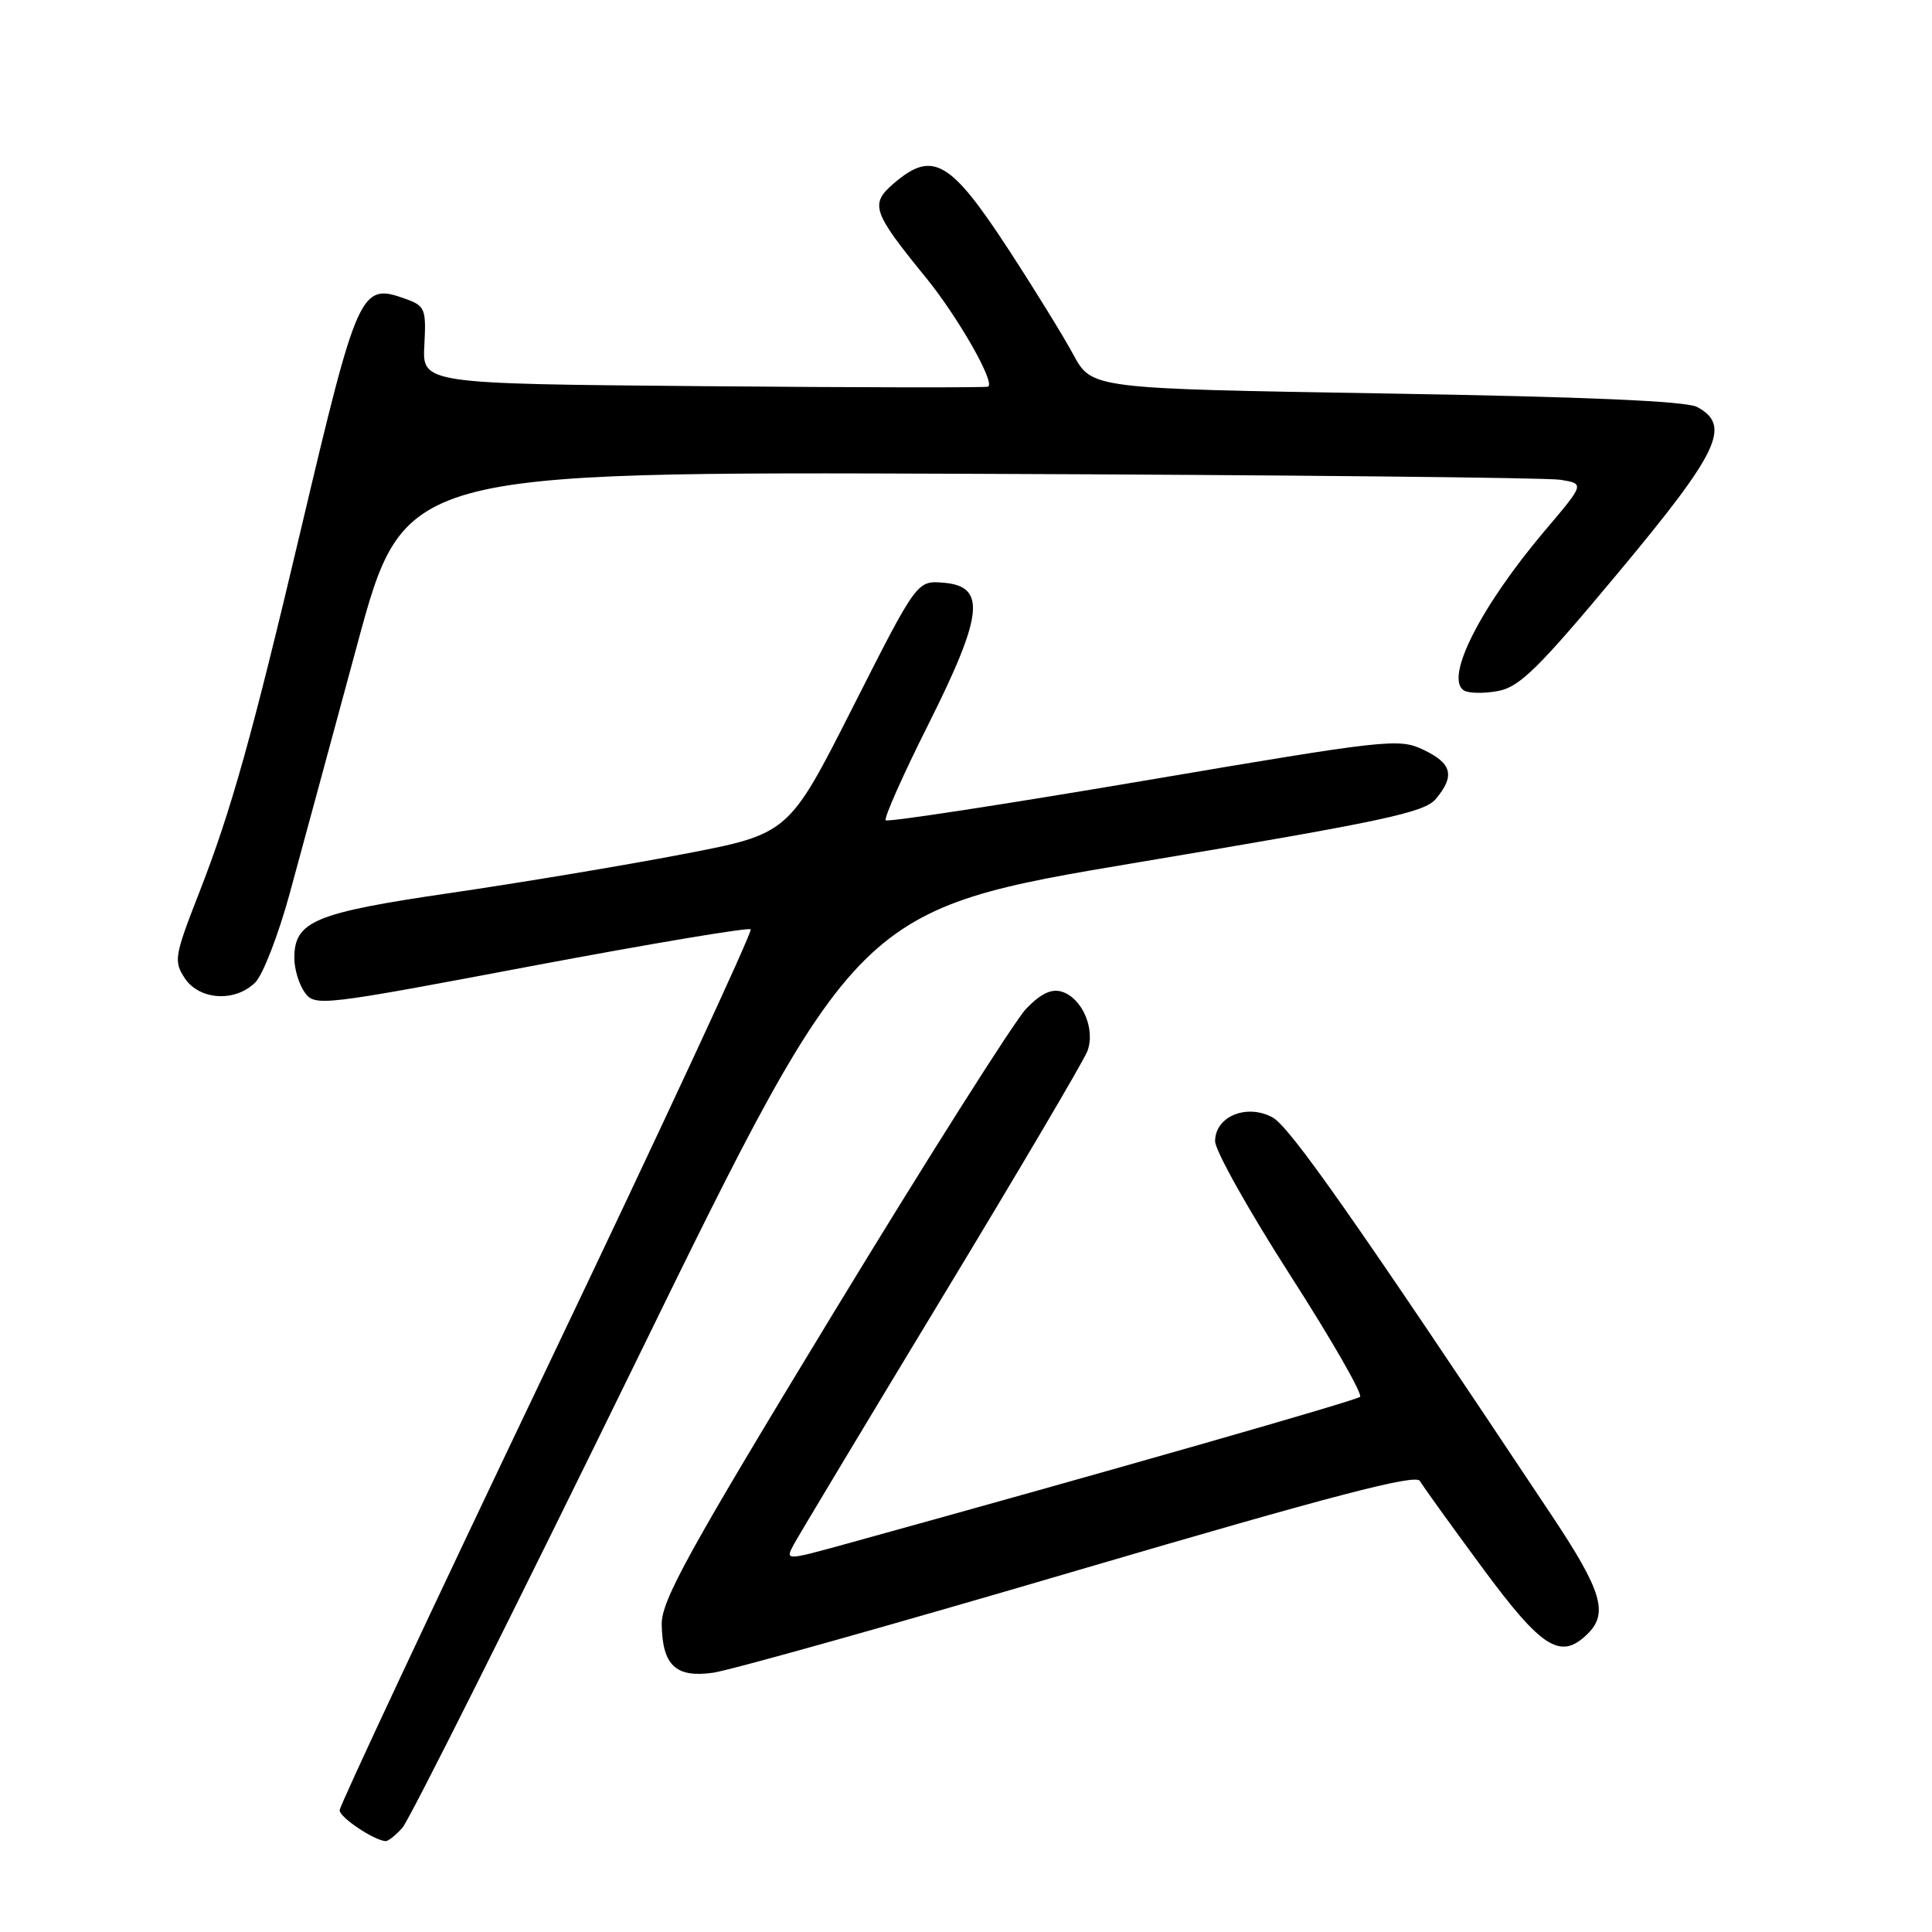 <?xml version="1.0" encoding="UTF-8" standalone="no"?>
<!DOCTYPE svg PUBLIC "-//W3C//DTD SVG 1.1//EN" "http://www.w3.org/Graphics/SVG/1.1/DTD/svg11.dtd" >
<svg xmlns="http://www.w3.org/2000/svg" xmlns:xlink="http://www.w3.org/1999/xlink" version="1.1" viewBox="0 0 256 256">
 <g >
 <path fill="currentColor"
d=" M 53.32 242.19 C 54.22 241.20 68.14 213.41 84.26 180.44 C 113.56 120.50 113.56 120.50 151.03 114.23 C 183.33 108.82 188.74 107.67 190.25 105.87 C 192.82 102.80 192.41 101.16 188.61 99.35 C 185.36 97.80 183.92 97.96 151.53 103.46 C 133.00 106.60 117.63 108.96 117.36 108.69 C 117.10 108.43 119.63 102.72 123.00 96.01 C 130.31 81.42 130.71 77.68 125.00 77.21 C 121.50 76.93 121.50 76.93 113.00 93.71 C 104.50 110.50 104.50 110.50 90.50 113.18 C 82.80 114.66 68.94 116.97 59.71 118.32 C 41.64 120.96 39.00 122.06 39.00 126.96 C 39.00 128.42 39.63 130.47 40.39 131.52 C 41.74 133.37 42.56 133.28 70.37 128.02 C 86.09 125.06 99.19 122.86 99.47 123.14 C 99.75 123.42 87.61 149.56 72.49 181.22 C 57.37 212.89 45.00 239.28 45.00 239.87 C 45.00 240.81 49.53 243.85 51.10 243.96 C 51.42 243.98 52.43 243.19 53.32 242.19 Z  M 142.95 208.03 C 176.56 198.16 187.58 195.28 188.14 196.23 C 188.54 196.93 192.27 202.11 196.43 207.75 C 204.38 218.52 206.82 220.04 210.43 216.43 C 213.13 213.73 212.20 210.71 205.71 200.95 C 179.43 161.45 170.89 149.28 168.60 148.05 C 165.16 146.21 160.99 147.95 161.01 151.23 C 161.02 152.48 165.50 160.47 170.97 168.99 C 176.44 177.51 180.60 184.76 180.21 185.09 C 179.62 185.60 147.18 194.88 112.27 204.53 C 104.04 206.80 104.04 206.80 105.18 204.65 C 105.82 203.47 114.63 188.80 124.77 172.04 C 134.91 155.29 143.60 140.56 144.08 139.29 C 145.18 136.40 143.42 132.27 140.72 131.41 C 139.34 130.97 137.93 131.64 135.99 133.64 C 134.47 135.21 122.96 153.38 110.42 174.00 C 91.14 205.73 87.64 212.08 87.68 215.24 C 87.77 220.67 89.54 222.34 94.46 221.65 C 96.68 221.35 118.50 215.22 142.95 208.03 Z  M 33.83 130.17 C 34.84 129.16 36.89 123.87 38.38 118.42 C 39.87 112.96 43.89 98.15 47.31 85.50 C 53.53 62.50 53.53 62.50 128.51 62.78 C 169.76 62.93 204.96 63.29 206.74 63.57 C 209.98 64.09 209.98 64.09 204.72 70.29 C 196.18 80.38 191.37 89.87 193.98 91.49 C 194.61 91.88 196.65 91.91 198.51 91.56 C 201.36 91.03 203.87 88.55 214.44 75.87 C 227.82 59.82 229.45 56.38 224.86 53.92 C 223.41 53.15 209.96 52.57 183.69 52.14 C 144.67 51.50 144.67 51.50 142.23 47.00 C 140.89 44.52 137.06 38.31 133.73 33.20 C 125.92 21.22 123.59 19.87 118.42 24.31 C 115.24 27.05 115.58 28.06 122.70 36.80 C 126.94 42.01 131.87 50.65 130.94 51.23 C 130.70 51.38 113.73 51.35 93.23 51.17 C 55.95 50.85 55.95 50.85 56.23 45.72 C 56.48 40.91 56.33 40.53 53.70 39.59 C 47.78 37.46 47.41 38.28 39.91 70.00 C 33.36 97.71 30.64 107.40 26.38 118.32 C 23.12 126.66 23.00 127.35 24.47 129.60 C 26.40 132.54 31.17 132.83 33.83 130.17 Z "/>
</g>
</svg>